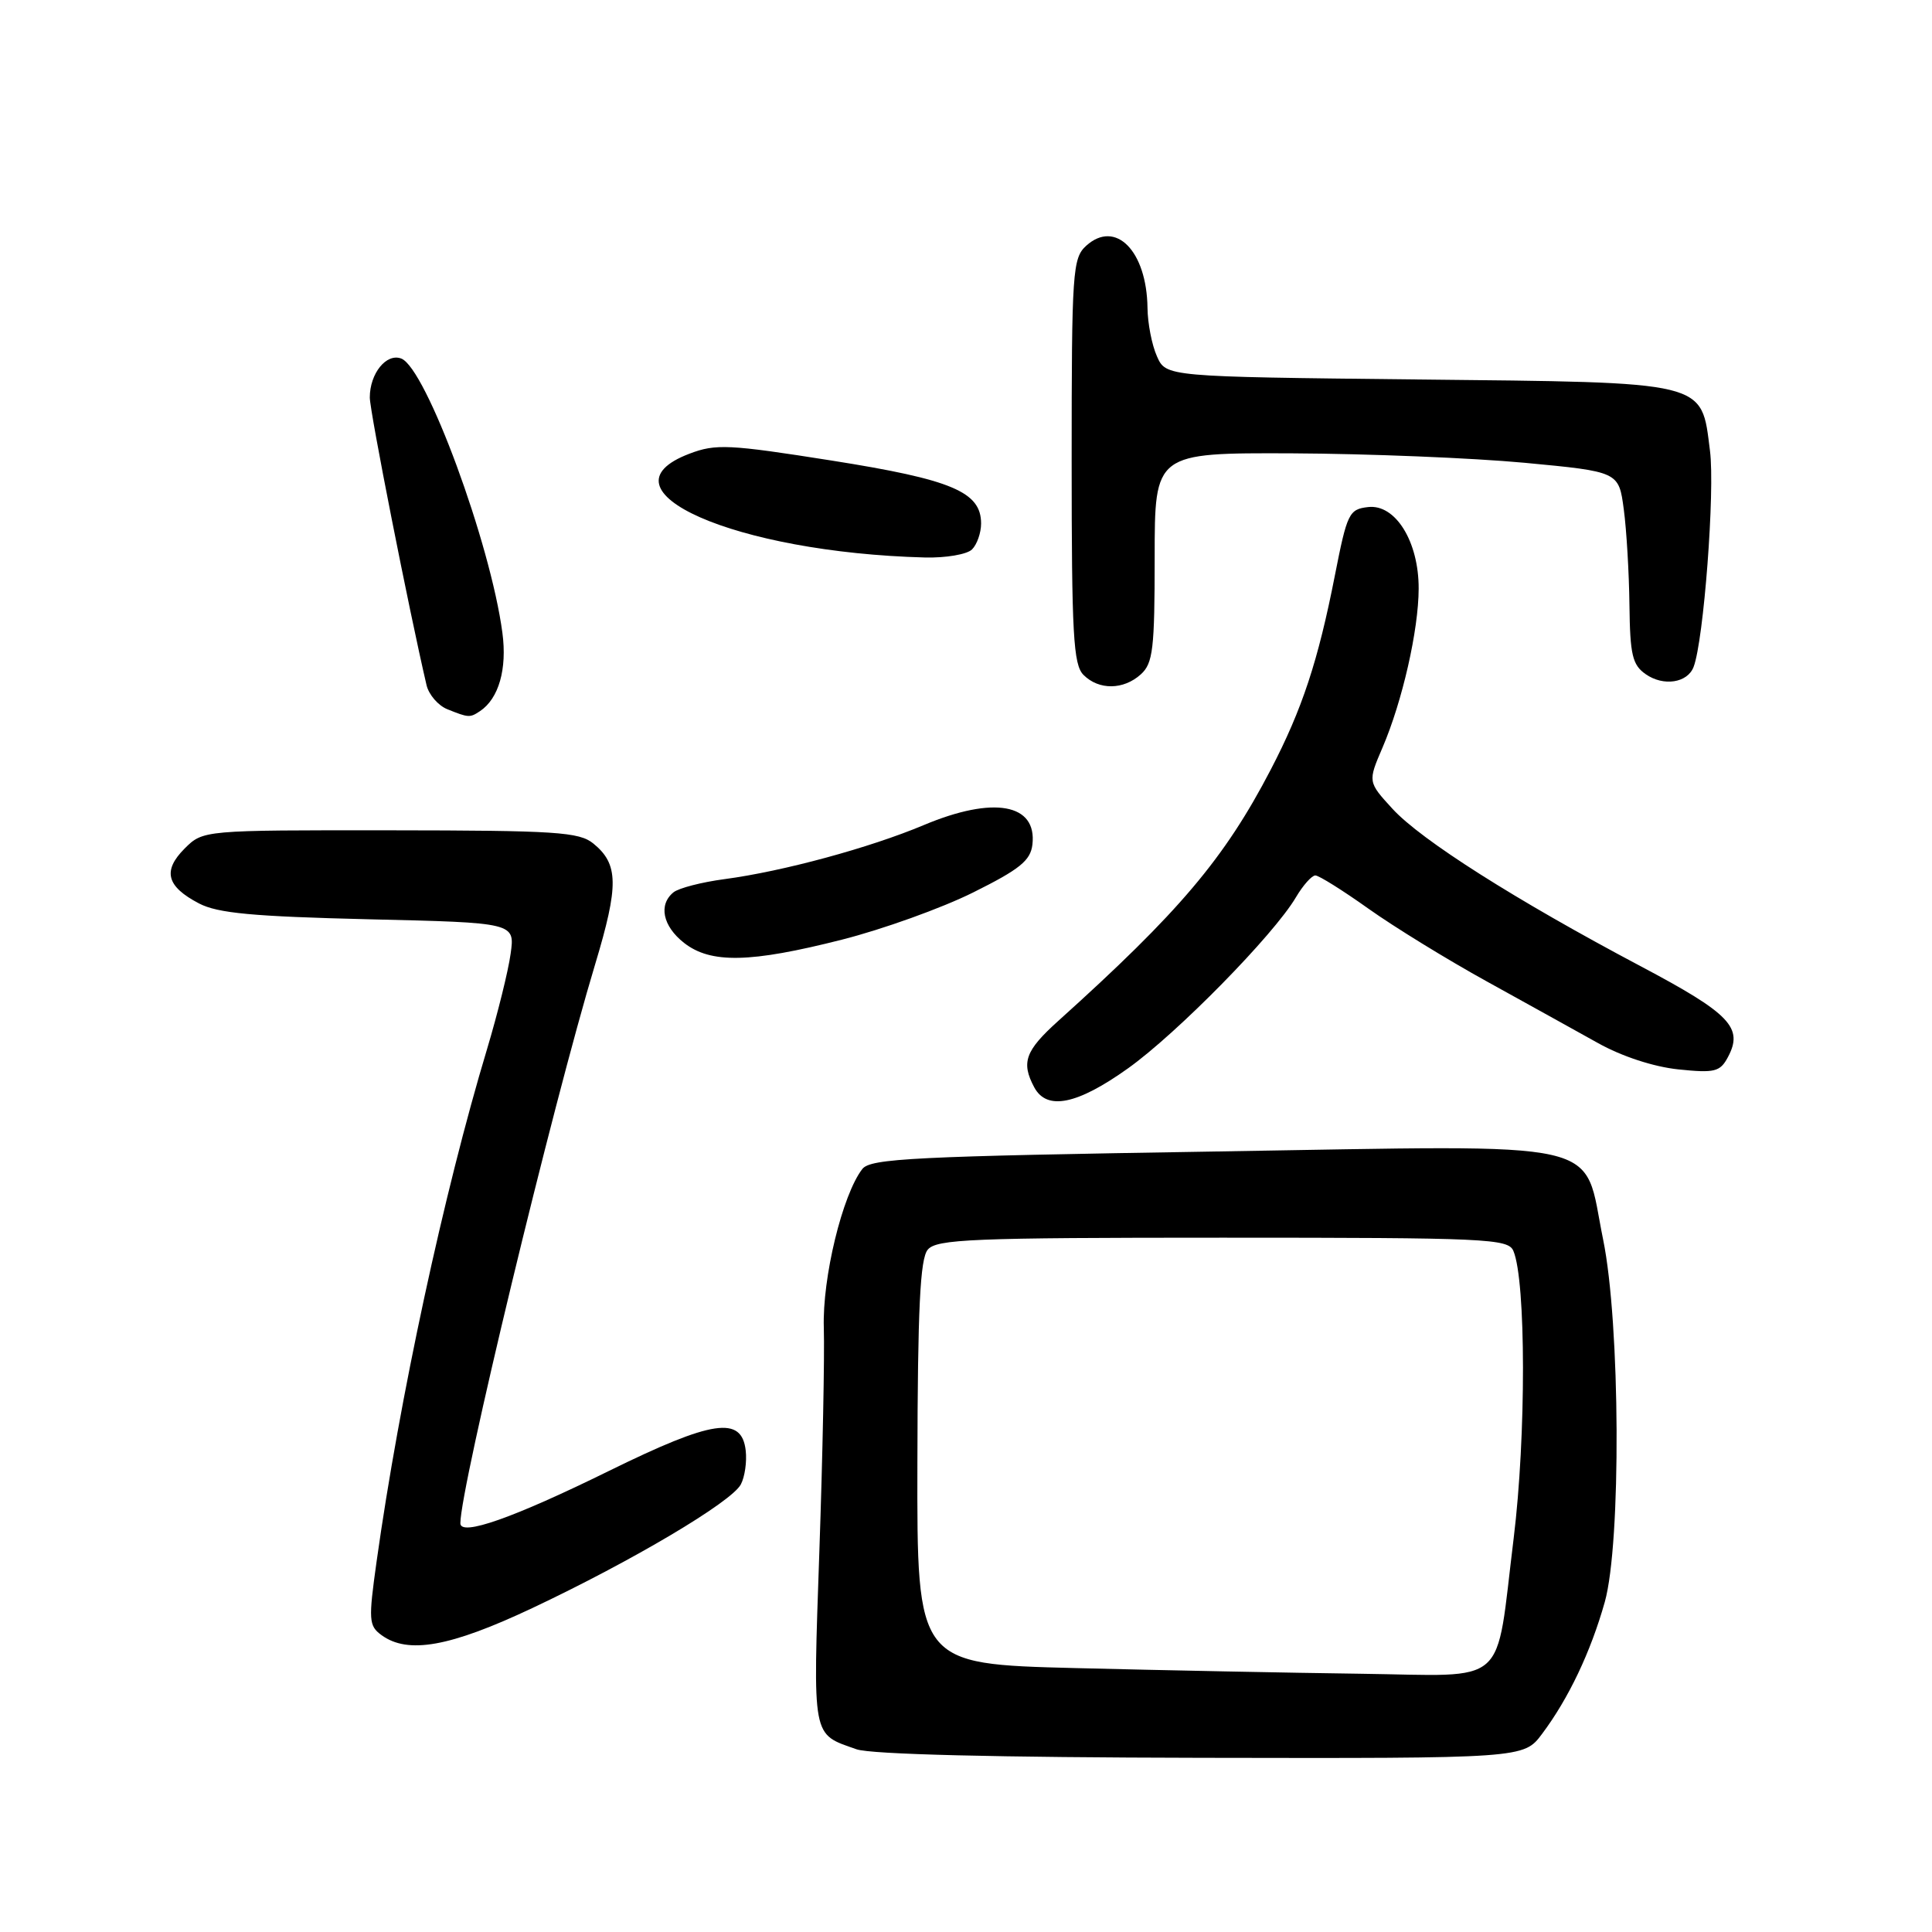 <?xml version="1.0" encoding="UTF-8" standalone="no"?>
<!DOCTYPE svg PUBLIC "-//W3C//DTD SVG 1.1//EN" "http://www.w3.org/Graphics/SVG/1.1/DTD/svg11.dtd" >
<svg xmlns="http://www.w3.org/2000/svg" xmlns:xlink="http://www.w3.org/1999/xlink" version="1.1" viewBox="0 0 256 256">
 <g >
 <path fill="currentColor"
d=" M 204.33 229.75 C 207.84 225.07 210.77 218.91 212.64 212.28 C 214.83 204.50 214.70 175.34 212.42 164.23 C 209.66 150.75 214.00 151.73 161.01 152.58 C 121.06 153.22 115.35 153.50 114.26 154.90 C 111.62 158.31 108.95 169.33 109.16 175.94 C 109.27 179.55 109.01 192.87 108.57 205.54 C 107.71 230.65 107.53 229.69 113.50 231.79 C 115.41 232.46 132.01 232.87 159.20 232.92 C 201.90 233.00 201.90 233.00 204.33 229.75 Z  M 70.53 213.08 C 83.74 206.85 96.91 199.04 98.16 196.70 C 98.69 195.71 98.98 193.69 98.81 192.20 C 98.28 187.58 94.44 188.15 80.74 194.88 C 68.00 201.15 61.00 203.61 61.00 201.84 C 61.00 197.11 73.16 146.66 78.87 127.74 C 82.01 117.31 81.97 114.50 78.62 111.77 C 76.74 110.24 73.69 110.04 51.70 110.02 C 26.91 110.00 26.91 110.00 24.46 112.44 C 21.52 115.39 22.06 117.46 26.37 119.71 C 28.85 121.01 33.54 121.44 48.87 121.81 C 68.24 122.26 68.24 122.26 67.66 126.38 C 67.35 128.65 65.94 134.32 64.54 139.00 C 58.82 157.98 52.93 185.31 49.90 206.91 C 48.81 214.69 48.86 215.42 50.55 216.66 C 54.05 219.22 59.64 218.22 70.53 213.08 Z  M 149.47 141.56 C 155.97 136.92 168.79 123.87 171.72 118.89 C 172.66 117.30 173.82 116.00 174.29 116.00 C 174.76 116.00 177.92 117.98 181.32 120.40 C 184.72 122.82 191.78 127.16 197.00 130.04 C 202.22 132.93 208.86 136.60 211.74 138.21 C 214.90 139.98 219.13 141.36 222.39 141.70 C 227.21 142.20 227.92 142.02 228.95 140.09 C 231.05 136.17 229.28 134.32 217.34 128.00 C 200.80 119.24 188.32 111.32 184.52 107.18 C 181.24 103.60 181.24 103.60 183.19 99.06 C 185.82 92.93 187.97 83.48 187.98 78.00 C 188.00 71.76 184.90 66.76 181.27 67.19 C 178.75 67.48 178.50 68.01 176.88 76.24 C 174.66 87.57 172.54 94.00 168.37 102.00 C 162.24 113.78 156.25 120.85 140.21 135.29 C 135.85 139.22 135.28 140.78 137.04 144.07 C 138.71 147.19 142.72 146.38 149.47 141.56 Z  M 111.56 124.51 C 116.96 123.14 124.78 120.33 128.94 118.26 C 135.13 115.18 136.55 114.03 136.80 111.91 C 137.43 106.48 131.65 105.44 122.40 109.33 C 115.24 112.34 103.75 115.46 96.00 116.49 C 92.97 116.89 89.94 117.68 89.25 118.23 C 87.22 119.87 87.81 122.71 90.63 124.93 C 94.16 127.70 99.39 127.60 111.56 124.51 Z  M 63.60 94.23 C 66.09 92.57 67.21 88.66 66.57 83.85 C 65.00 71.99 56.44 48.76 53.17 47.51 C 51.20 46.76 49.00 49.48 49.00 52.67 C 49.00 54.51 54.18 80.77 56.52 90.79 C 56.82 92.05 58.06 93.49 59.28 93.98 C 62.09 95.11 62.27 95.12 63.60 94.23 Z  M 151.17 89.35 C 152.78 87.89 153.00 85.99 153.00 73.85 C 153.00 60.00 153.00 60.00 171.25 60.07 C 181.29 60.12 195.12 60.68 202.00 61.32 C 214.50 62.50 214.50 62.50 215.16 67.50 C 215.53 70.25 215.86 75.96 215.91 80.19 C 215.99 86.78 216.30 88.10 218.06 89.33 C 220.41 90.98 223.60 90.50 224.41 88.37 C 225.75 84.89 227.26 65.01 226.58 59.72 C 225.40 50.41 226.54 50.69 187.64 50.28 C 154.50 49.92 154.50 49.92 153.30 47.21 C 152.63 45.72 152.07 42.83 152.05 40.80 C 151.95 33.24 147.82 29.05 143.93 32.56 C 142.12 34.21 142.00 35.91 142.00 61.08 C 142.00 84.09 142.22 88.08 143.57 89.43 C 145.61 91.47 148.87 91.43 151.17 89.35 Z  M 128.80 72.80 C 129.46 72.14 130.00 70.60 130.00 69.37 C 130.00 65.18 126.15 63.55 110.22 61.03 C 96.56 58.87 94.84 58.79 91.35 60.12 C 78.67 64.94 97.44 73.21 122.55 73.87 C 125.33 73.94 128.14 73.46 128.80 72.80 Z  M 142.50 221.03 C 121.50 220.50 121.50 220.50 121.56 193.84 C 121.60 173.33 121.92 166.80 122.93 165.59 C 124.09 164.19 128.76 164.00 162.02 164.00 C 197.04 164.00 199.84 164.13 200.53 165.75 C 202.21 169.72 202.23 190.35 200.57 203.82 C 198.09 223.89 200.18 222.04 180.27 221.78 C 171.05 221.66 154.05 221.32 142.50 221.03 Z "/>
</g>
</svg>